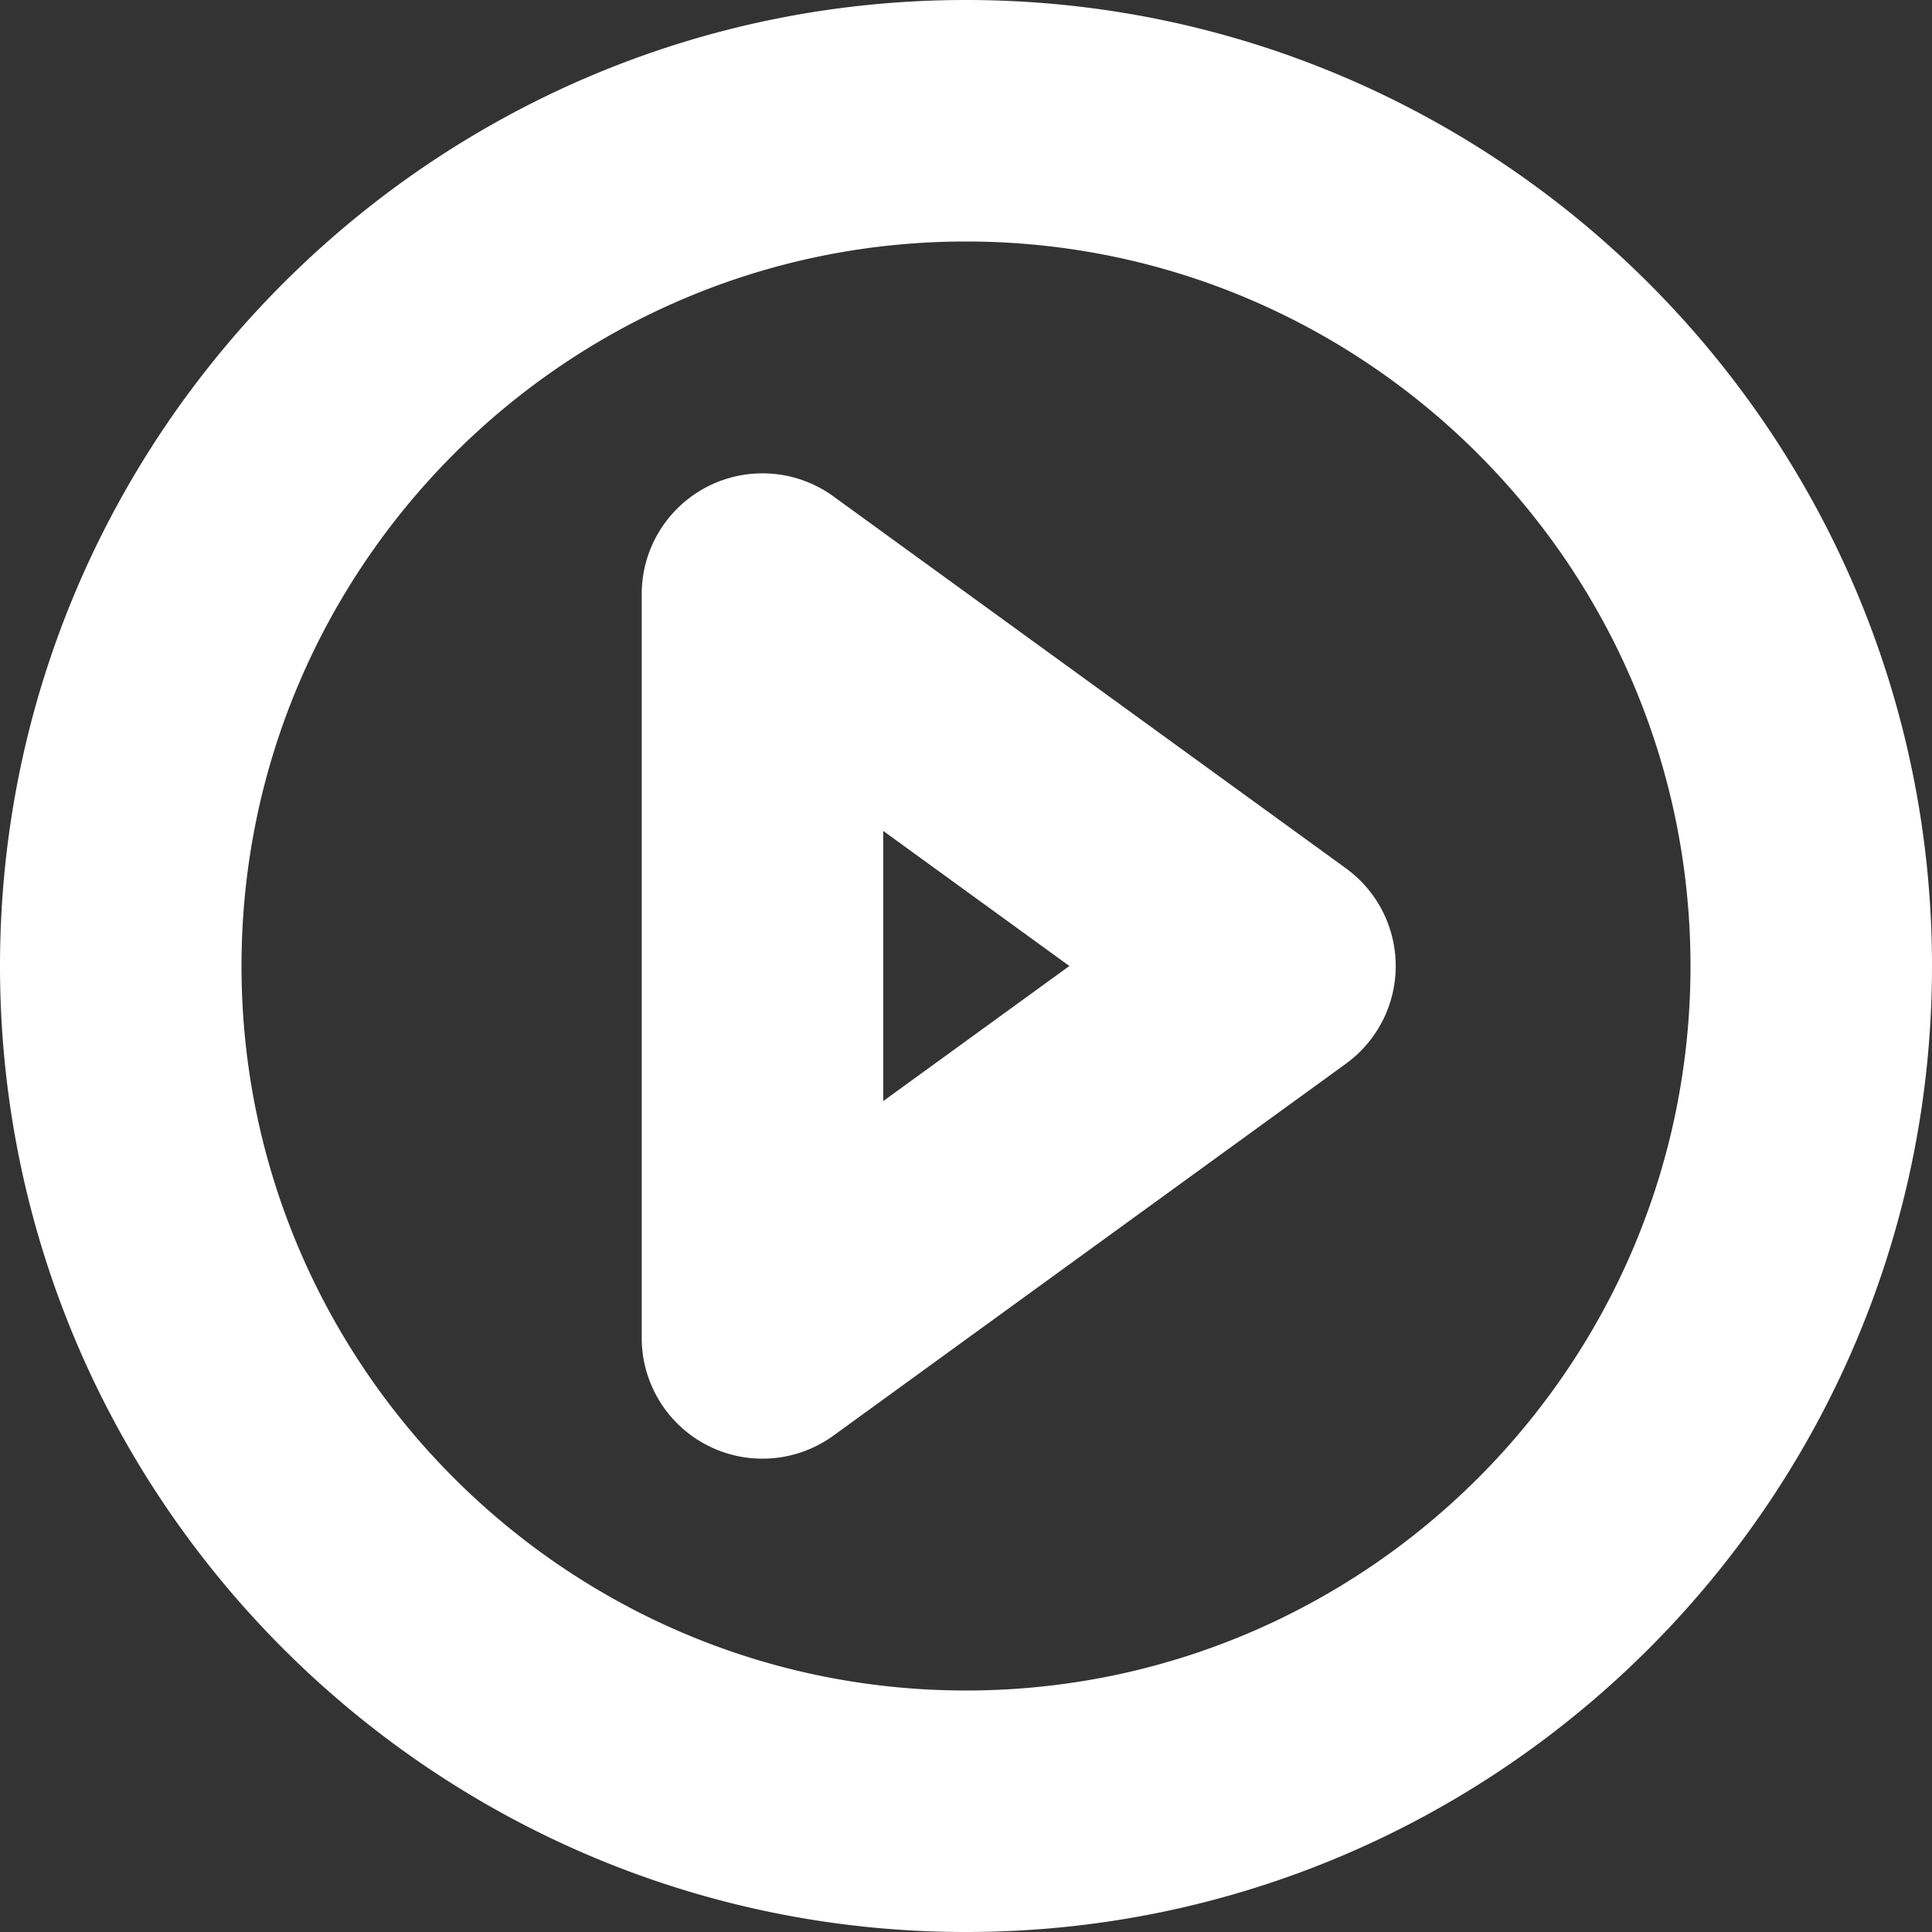 <!-- icon666.com - MILLIONS vector ICONS FREE --><svg id="Layer_1" viewBox="0 0 512 512" xmlns="http://www.w3.org/2000/svg" data-name="Layer 1"><rect x="0" y="0" width="512" height="512" fill="#333333" stroke="none"/><path d="m256 0c-141.159 0-256 114.841-256 256s114.841 256 256 256 256-114.841 256-256-114.841-256-256-256zm0 448c-105.869 0-192-86.131-192-192s86.131-192 192-192 192 86.131 192 192-86.131 192-192 192zm100.673-217.9-135.817-98.56a32 32 0 0 0 -50.794 25.9v197.121a32 32 0 0 0 50.794 25.9l135.817-98.561a32 32 0 0 0 0-51.8zm-122.611 61.7v-71.6l49.338 35.8z" fill="#000000" style="fill: rgb(255, 255, 255);"></path></svg>